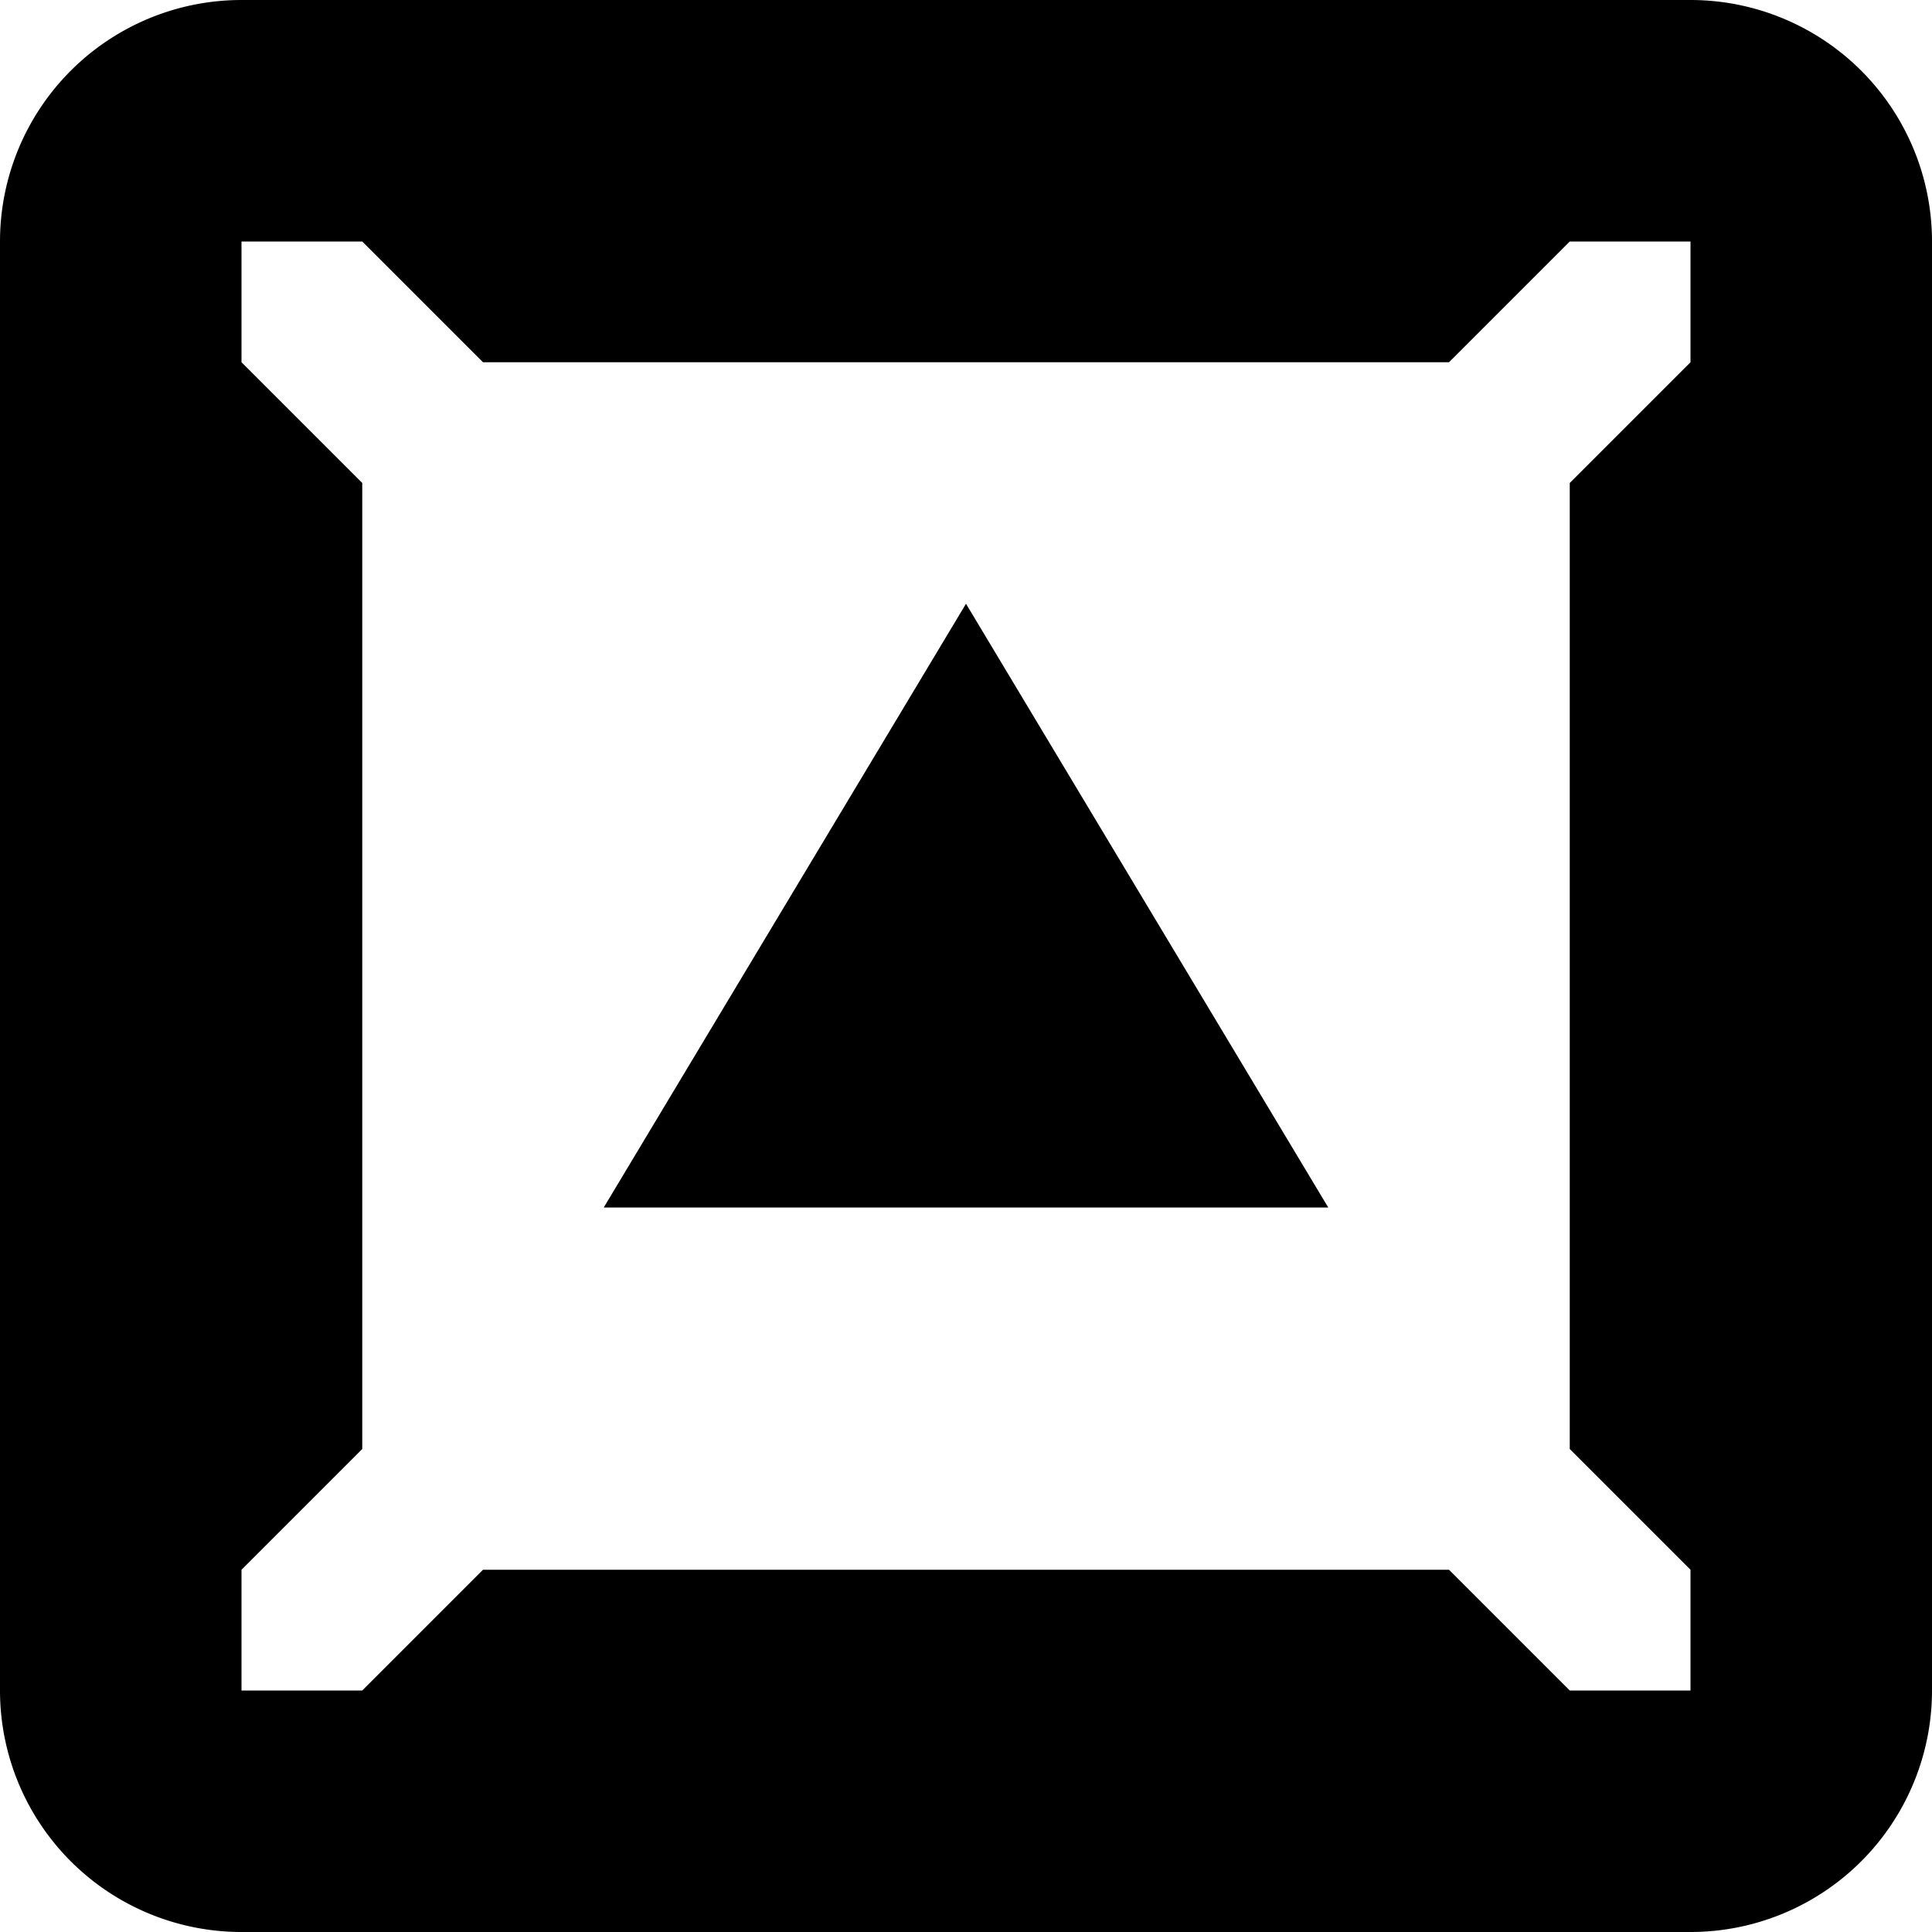 <svg xmlns="http://www.w3.org/2000/svg" width="16" height="16" viewBox="0 0 16 16">
<defs>
    <style>
      .cls-1 {
        fill-rule: evenodd;
      }
    </style>
  </defs>
  <path id="caps_1_2" class="cls-1" d="M229,74h6l-3-5Zm9-10H226a2,2,0,0,0-2,2V78a2,2,0,0,0,2,2h12a2,2,0,0,0,2-2V66A2,2,0,0,0,238,64Zm0,3-1,1v8l1,1v1h-1l-1-1h-8l-1,1h-1V77l1-1V68l-1-1V66h1l1,1h8l1-1h1v1Z" transform="translate(-224 -64)"/>
</svg>
